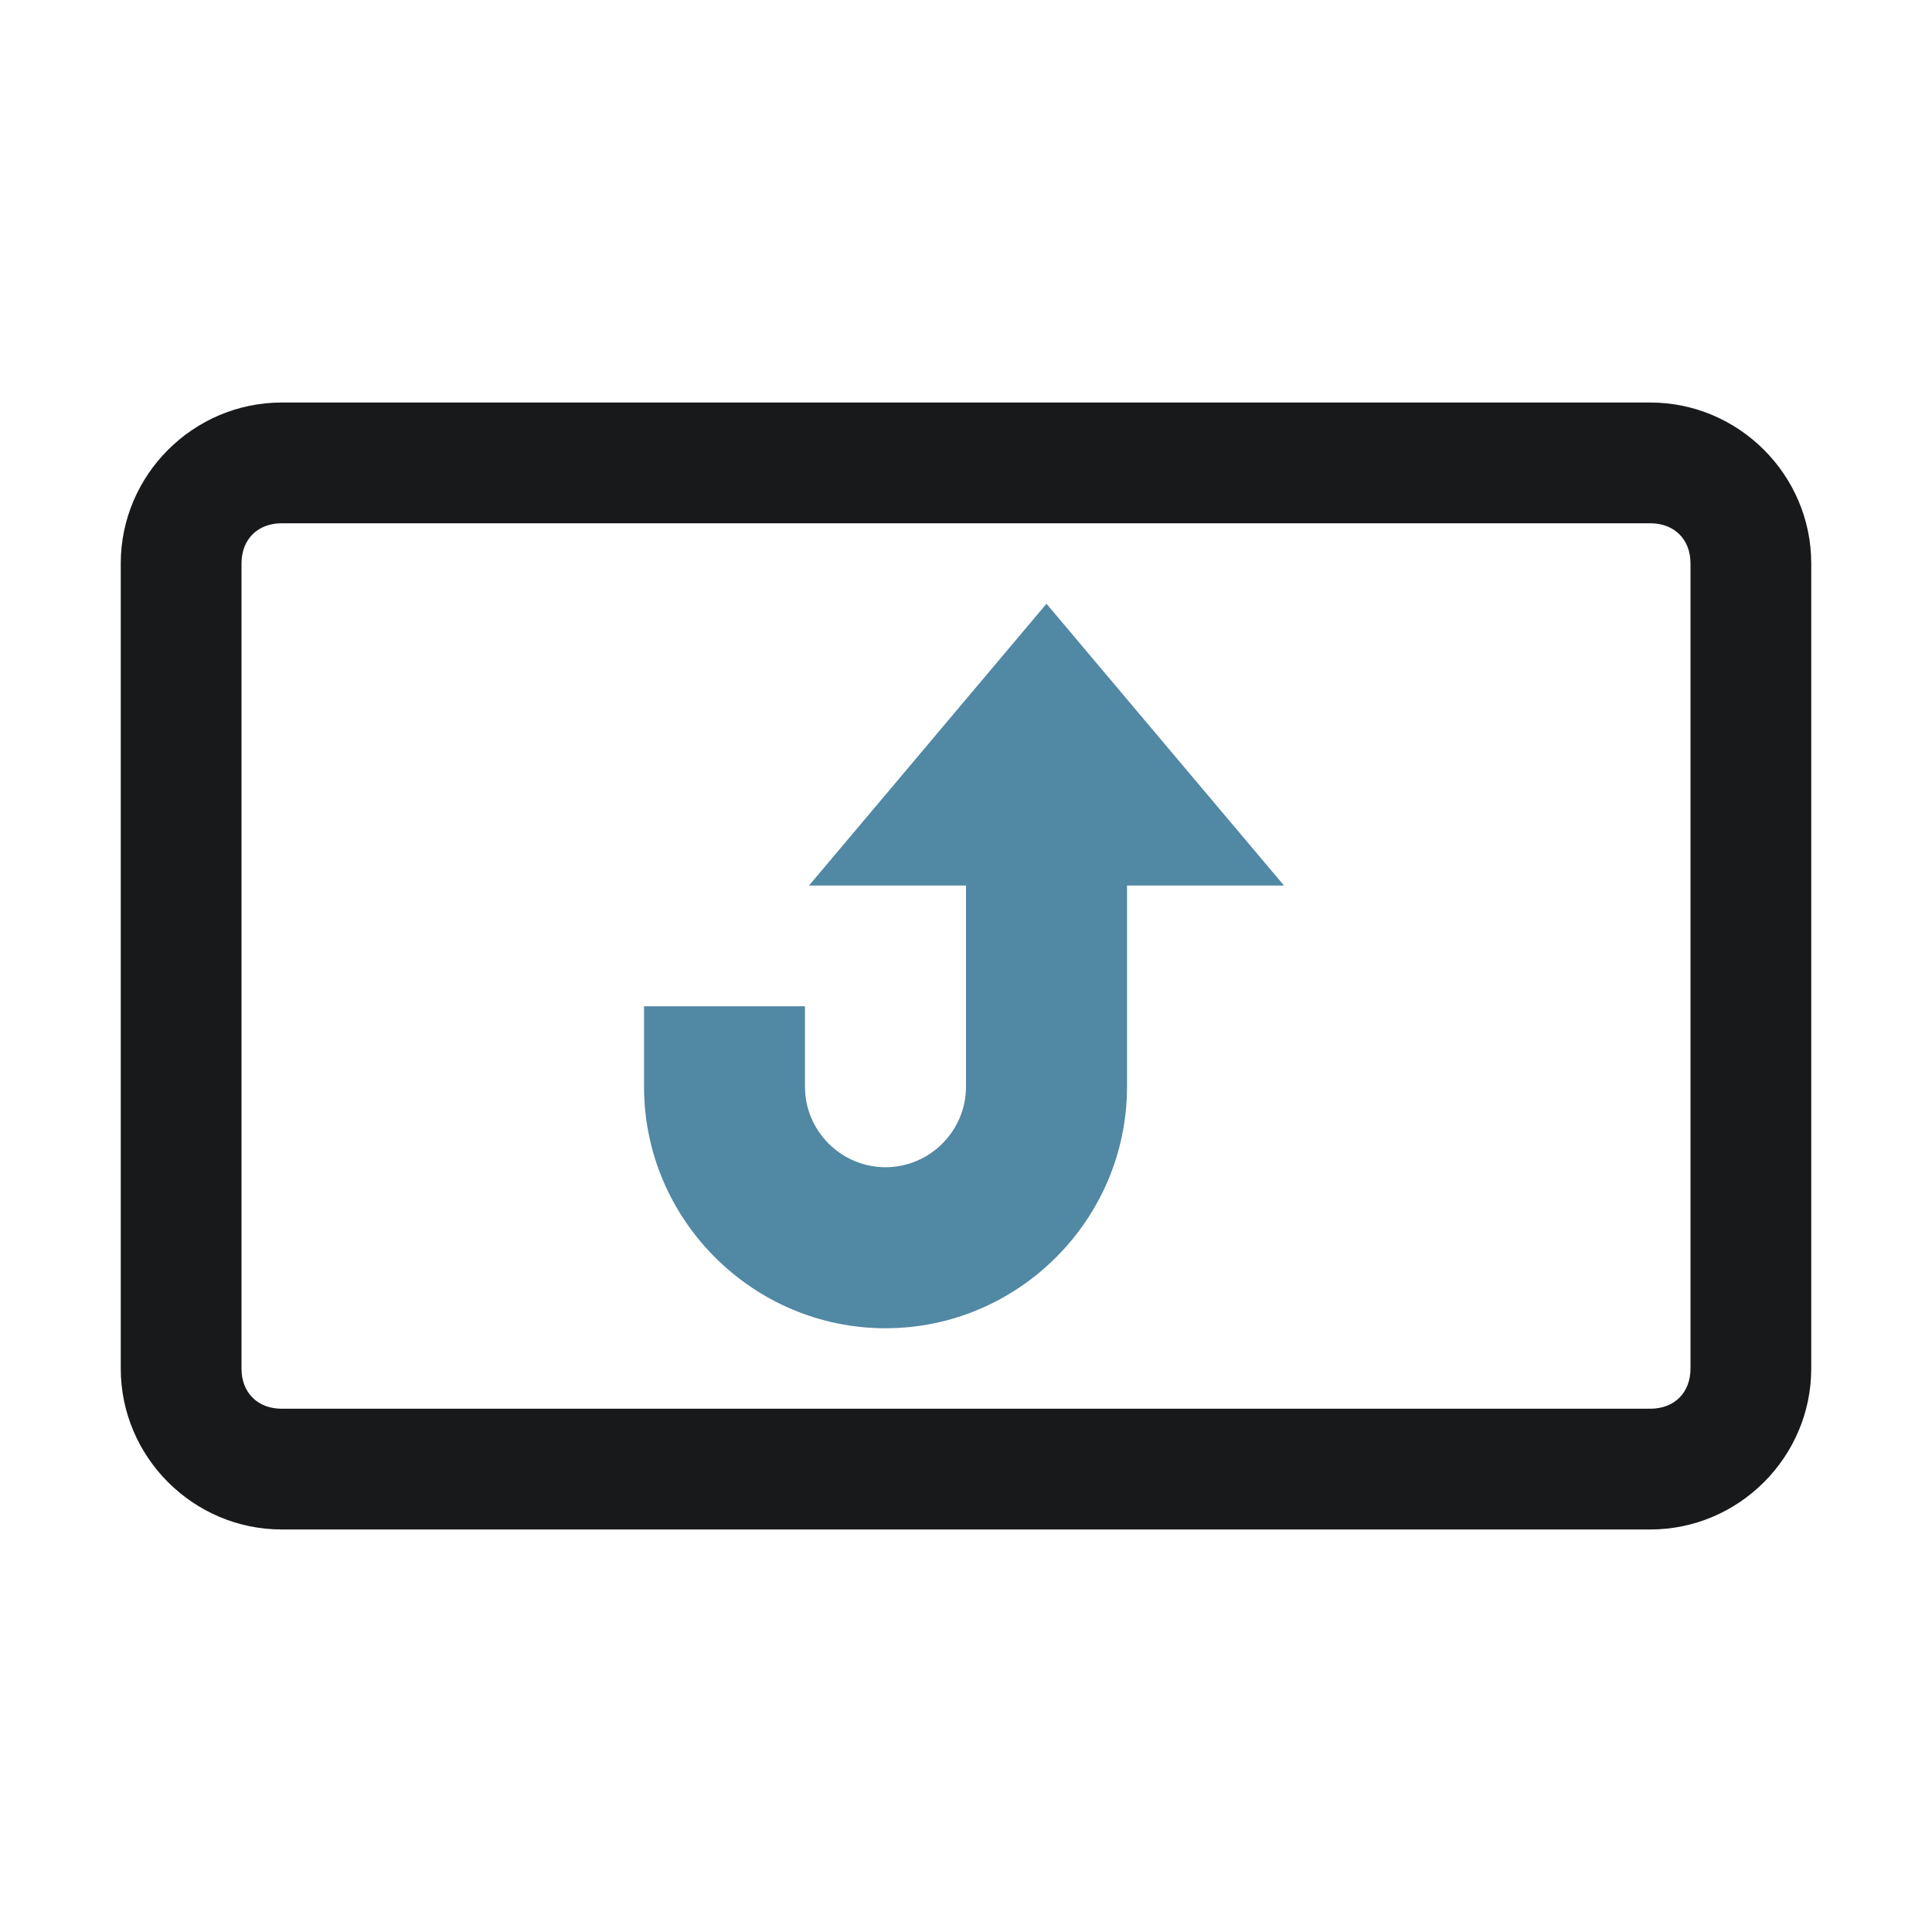 <svg width="32" height="32" viewBox="0 0 32 32" fill="none" xmlns="http://www.w3.org/2000/svg">
<path fill-rule="evenodd" clip-rule="evenodd" d="M4.667 25.333H27.333C28.8 25.333 30 24.133 30 22.667V9.333C30 7.867 28.8 6.667 27.333 6.667H4.667C3.2 6.667 2 7.867 2 9.333V22.667C2 24.133 3.2 25.333 4.667 25.333ZM4 22.667V9.333C4 8.933 4.267 8.667 4.667 8.667H27.333C27.733 8.667 28 8.933 28 9.333V22.667C28 23.067 27.733 23.333 27.333 23.333H4.667C4.267 23.333 4 23.067 4 22.667Z" fill="#18191B"/>
<path d="M17.333 10L13.4 14.667H21.267L17.333 10Z" fill="#5188A4"/>
<path d="M16 14V18C16 18.733 15.4 19.333 14.667 19.333C13.933 19.333 13.333 18.733 13.333 18V16.667H10.667V18C10.667 20.2 12.467 22 14.667 22C16.867 22 18.667 20.2 18.667 18V14H16Z" fill="#5188A4"/>
</svg>
